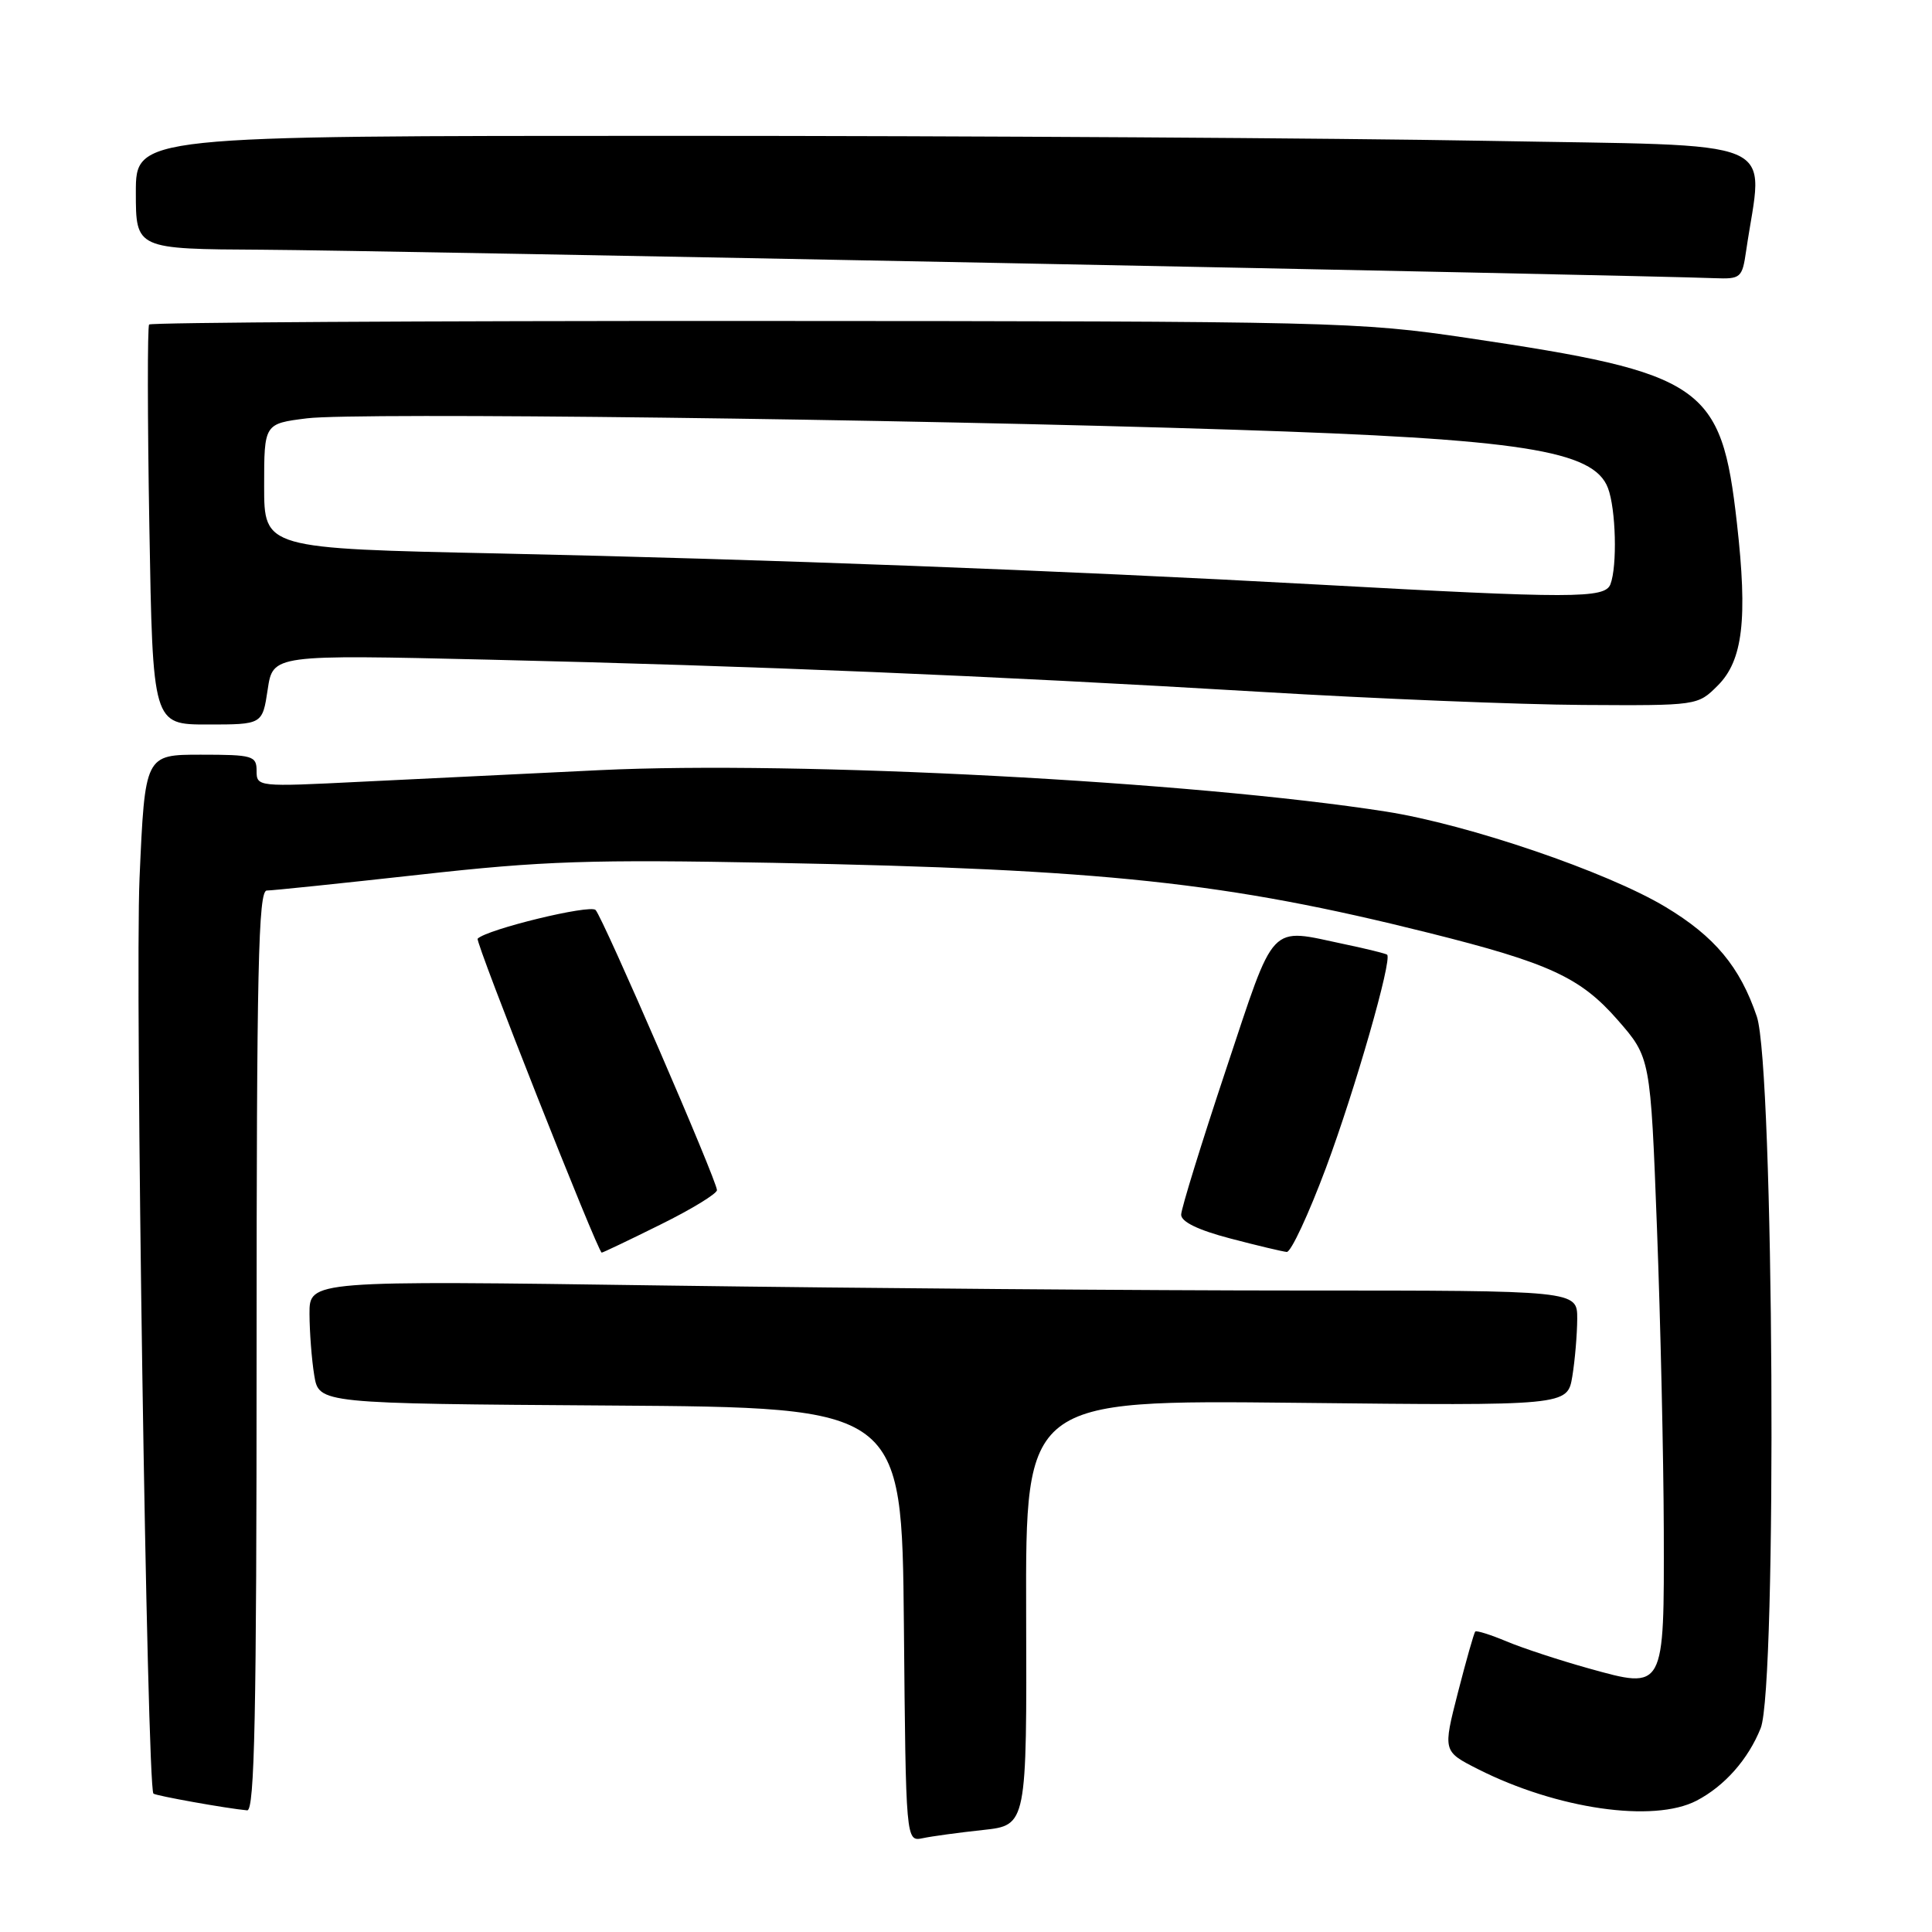 <?xml version="1.0" encoding="UTF-8" standalone="no"?>
<!DOCTYPE svg PUBLIC "-//W3C//DTD SVG 1.1//EN" "http://www.w3.org/Graphics/SVG/1.1/DTD/svg11.dtd" >
<svg xmlns="http://www.w3.org/2000/svg" xmlns:xlink="http://www.w3.org/1999/xlink" version="1.1" viewBox="0 0 256 256">
 <g >
 <path fill="currentColor"
d=" M 130.28 242.48 C 136.06 241.85 136.06 241.85 135.97 213.67 C 135.89 185.50 135.89 185.50 171.79 185.88 C 207.69 186.27 207.69 186.27 208.34 182.38 C 208.69 180.25 208.98 176.81 208.99 174.75 C 209.00 171.00 209.00 171.00 172.25 171.00 C 152.04 171.00 114.24 170.70 88.25 170.34 C 41.00 169.67 41.00 169.67 41.01 174.09 C 41.02 176.51 41.30 180.18 41.64 182.24 C 42.26 185.98 42.26 185.98 80.88 186.24 C 119.50 186.50 119.50 186.50 119.77 215.27 C 120.03 244.03 120.03 244.03 122.27 243.57 C 123.49 243.31 127.10 242.82 130.28 242.48 Z  M 34.00 179.00 C 34.00 128.37 34.23 118.00 35.35 118.00 C 36.10 118.00 45.21 117.05 55.60 115.90 C 71.97 114.07 78.25 113.87 102.50 114.33 C 146.37 115.18 162.48 116.90 189.28 123.60 C 205.28 127.60 209.41 129.51 214.33 135.13 C 218.70 140.13 218.70 140.13 219.56 162.81 C 220.03 175.29 220.43 193.25 220.46 202.72 C 220.51 224.05 220.61 223.88 210.47 221.06 C 206.64 219.99 201.76 218.39 199.64 217.50 C 197.52 216.61 195.65 216.02 195.48 216.19 C 195.31 216.36 194.28 220.00 193.18 224.28 C 191.19 232.06 191.19 232.06 195.84 234.42 C 206.30 239.71 219.10 241.56 224.80 238.60 C 228.52 236.66 231.64 233.13 233.30 228.99 C 235.49 223.49 235.05 141.41 232.79 134.70 C 230.56 128.11 227.21 124.09 220.68 120.17 C 212.92 115.51 194.55 109.25 183.66 107.54 C 158.00 103.53 105.80 100.78 79.43 102.05 C 69.57 102.52 55.31 103.22 47.75 103.59 C 34.15 104.27 34.00 104.26 34.00 102.14 C 34.00 100.15 33.49 100.00 26.61 100.00 C 19.21 100.00 19.21 100.00 18.49 116.35 C 17.87 130.44 19.48 236.81 20.33 237.66 C 20.61 237.94 30.01 239.63 32.75 239.88 C 33.74 239.98 34.00 227.20 34.00 179.00 Z  M 87.48 162.28 C 91.62 160.24 95.00 158.17 95.00 157.70 C 95.00 156.45 79.93 121.68 78.92 120.58 C 78.20 119.81 64.54 123.13 63.29 124.38 C 62.93 124.74 79.22 165.94 79.73 165.98 C 79.86 165.99 83.35 164.33 87.48 162.28 Z  M 175.70 154.74 C 179.55 144.41 184.51 127.13 183.80 126.50 C 183.64 126.36 181.12 125.73 178.20 125.12 C 168.01 122.97 169.07 121.85 162.44 141.75 C 159.19 151.51 156.52 160.15 156.51 160.95 C 156.50 161.89 158.76 162.99 163.00 164.10 C 166.57 165.04 169.95 165.84 170.50 165.89 C 171.05 165.94 173.39 160.92 175.70 154.74 Z  M 35.47 91.37 C 36.16 86.74 36.16 86.74 64.83 87.41 C 100.12 88.24 131.03 89.53 167.00 91.67 C 182.12 92.58 201.35 93.36 209.72 93.41 C 224.92 93.50 224.95 93.50 227.61 90.84 C 230.94 87.52 231.59 82.04 230.15 69.31 C 228.09 51.01 225.80 49.44 194.50 44.79 C 179.97 42.63 176.98 42.56 99.83 42.53 C 56.02 42.51 19.98 42.73 19.76 43.00 C 19.53 43.27 19.54 55.31 19.79 69.75 C 20.24 96.00 20.24 96.00 27.51 96.00 C 34.77 96.00 34.77 96.00 35.47 91.37 Z  M 231.37 33.25 C 233.61 17.91 237.13 19.40 196.91 18.66 C 176.98 18.30 128.57 18.00 89.34 18.00 C 18.00 18.00 18.00 18.00 18.00 25.50 C 18.00 33.00 18.00 33.00 34.75 33.09 C 49.13 33.16 216.83 36.45 227.16 36.86 C 230.66 36.99 230.85 36.84 231.37 33.25 Z  M 174.50 77.45 C 140.48 75.58 101.48 74.10 66.25 73.34 C 35.00 72.68 35.00 72.68 35.00 64.41 C 35.00 56.14 35.00 56.14 40.68 55.43 C 47.19 54.62 118.98 55.50 163.50 56.94 C 201.59 58.17 211.16 59.66 213.06 64.66 C 214.12 67.44 214.31 75.02 213.39 77.42 C 212.66 79.32 208.40 79.32 174.50 77.45 Z "/>
</g>
</svg>